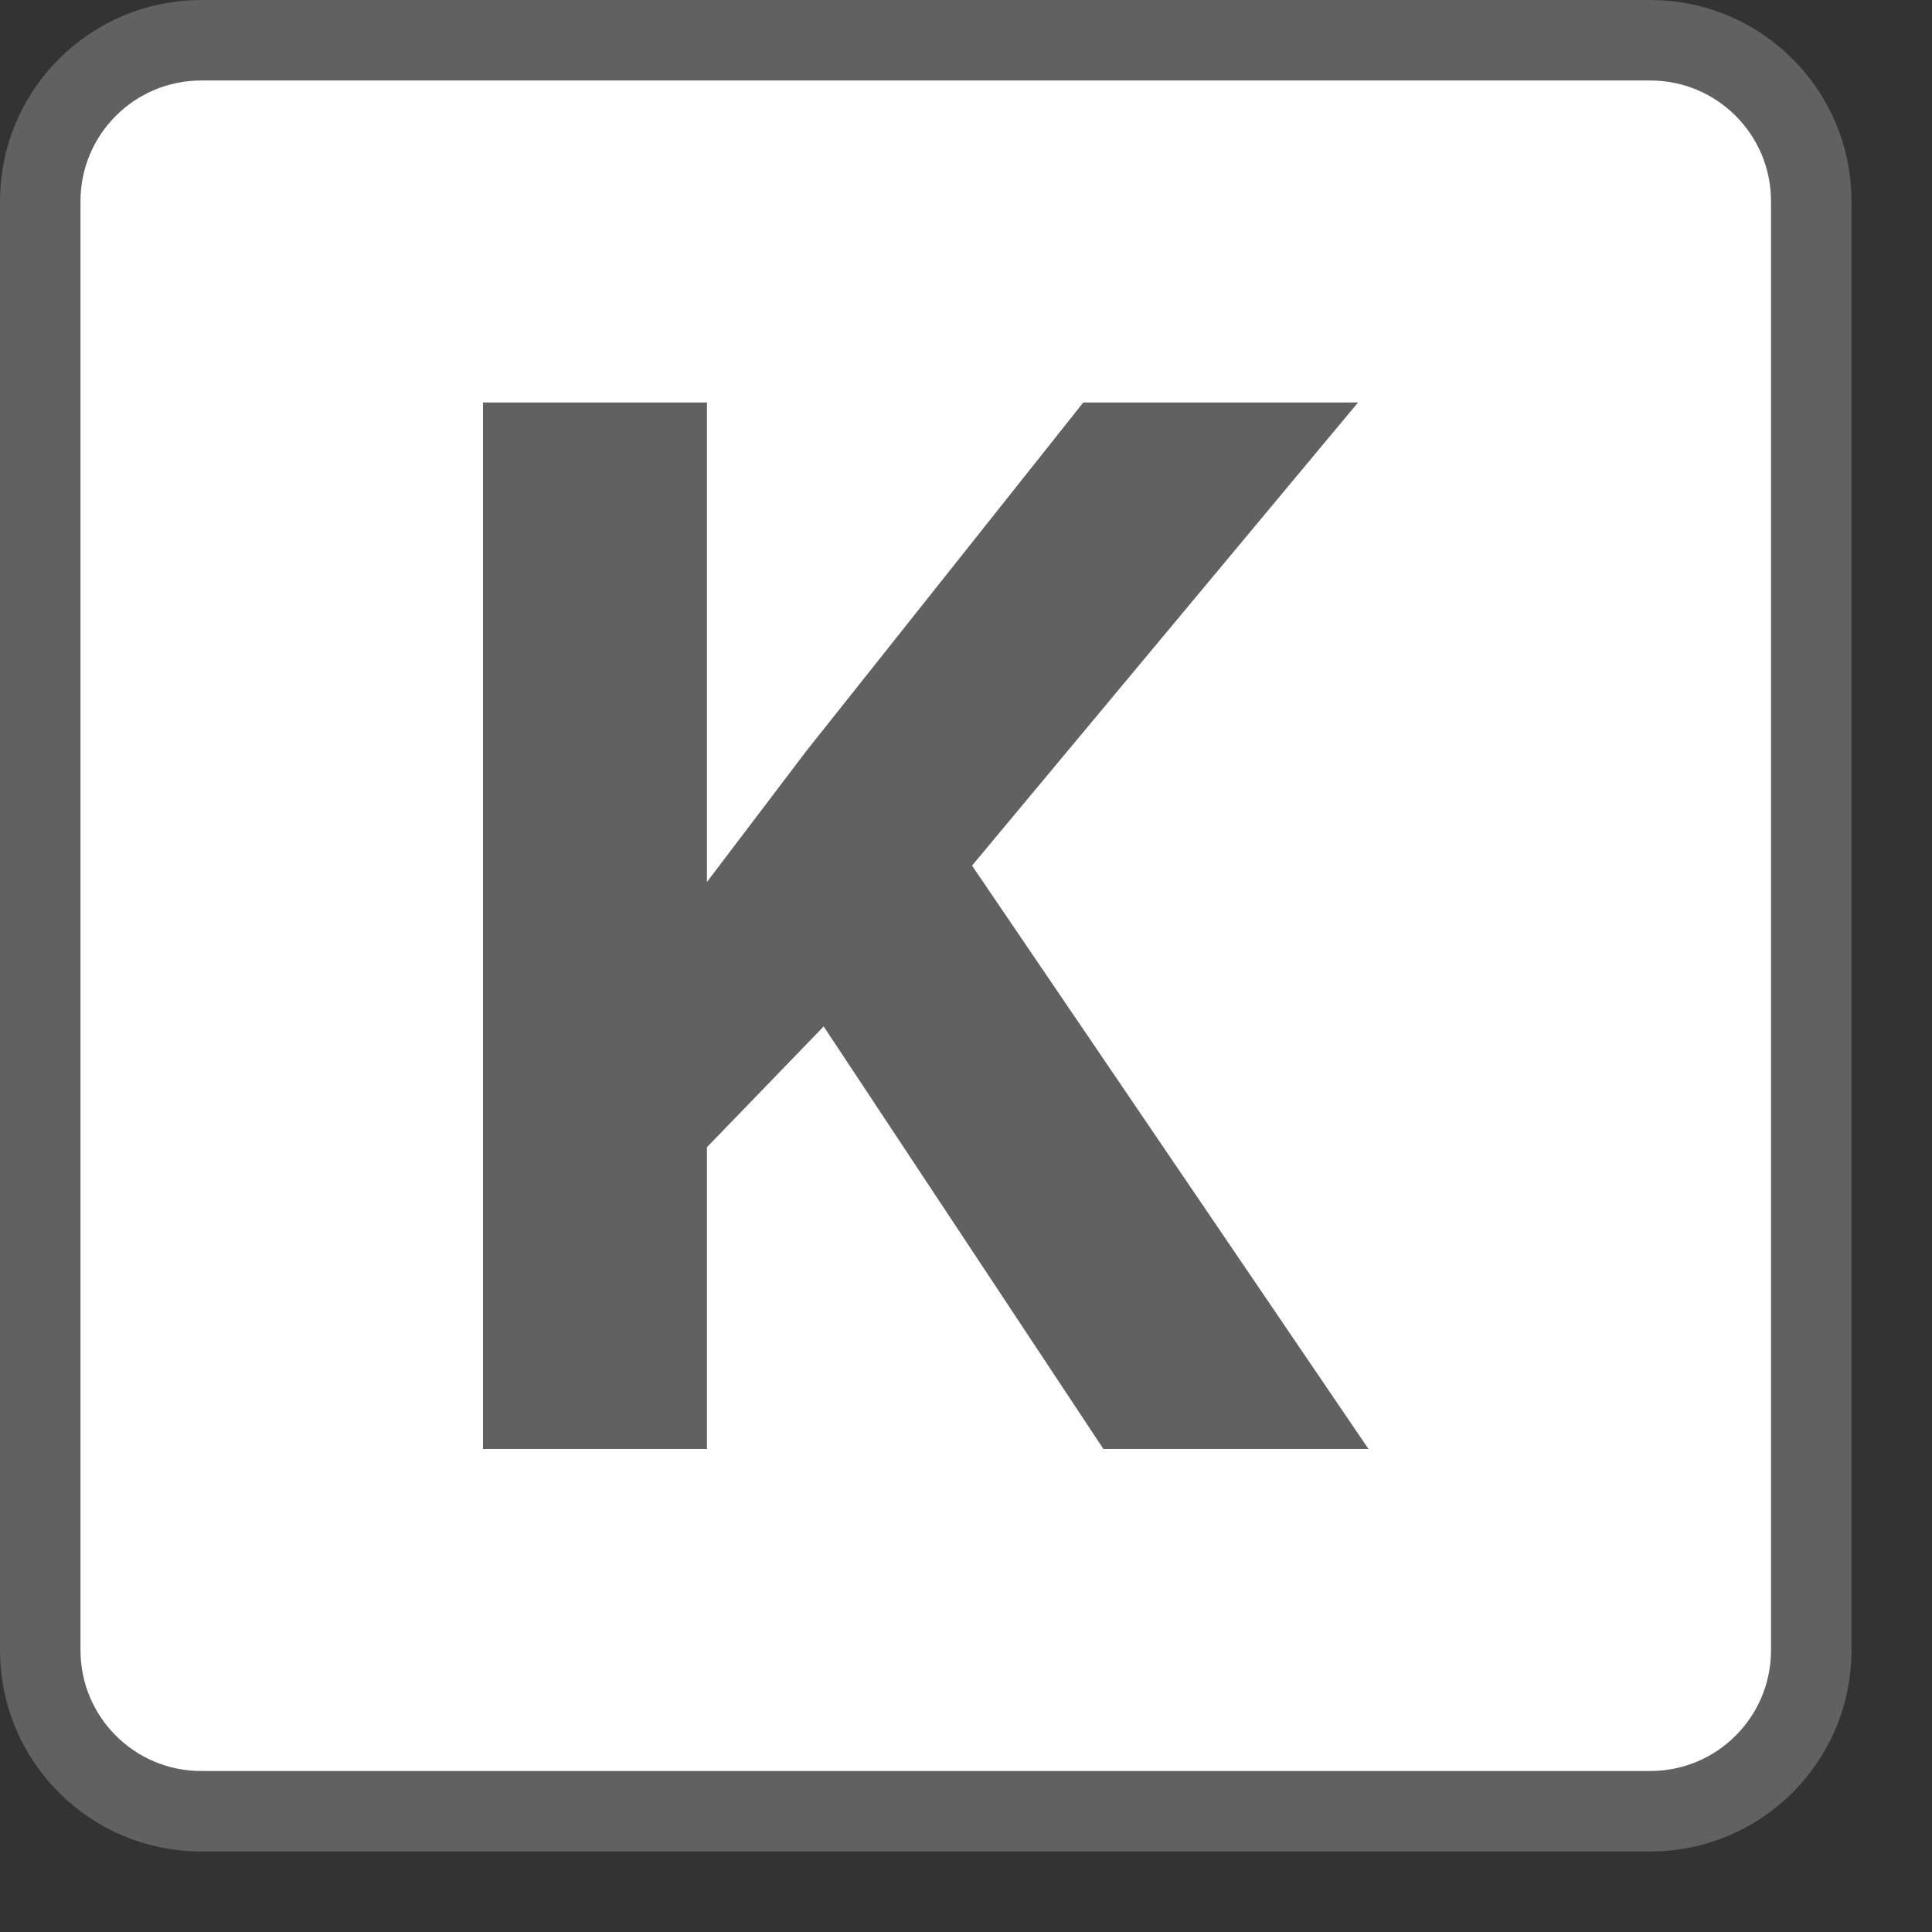 <svg width="24" height="24" viewBox="0 0 24 24" fill="none" xmlns="http://www.w3.org/2000/svg">
<rect x="0" y="0" width="24" height="24" fill="#333333" stroke="none"/>
<path d="M0.5 20.5V2.5C0.5 1.395 1.395 0.5 2.5 0.5H20.5C21.605 0.5 22.5 1.395 22.5 2.5V20.5C22.5 21.605 21.605 22.5 20.5 22.5H2.5C1.395 22.5 0.5 21.605 0.5 20.5Z" fill="#FFFFFF" stroke="#616161"/>
<path d="M8.782 10.956V5H6V18H8.782V14.251L10.232 12.751L13.707 18H17L12.075 10.753L16.87 5H13.457L10.016 9.33L8.782 10.956Z" fill="#616162"/>
</svg>
